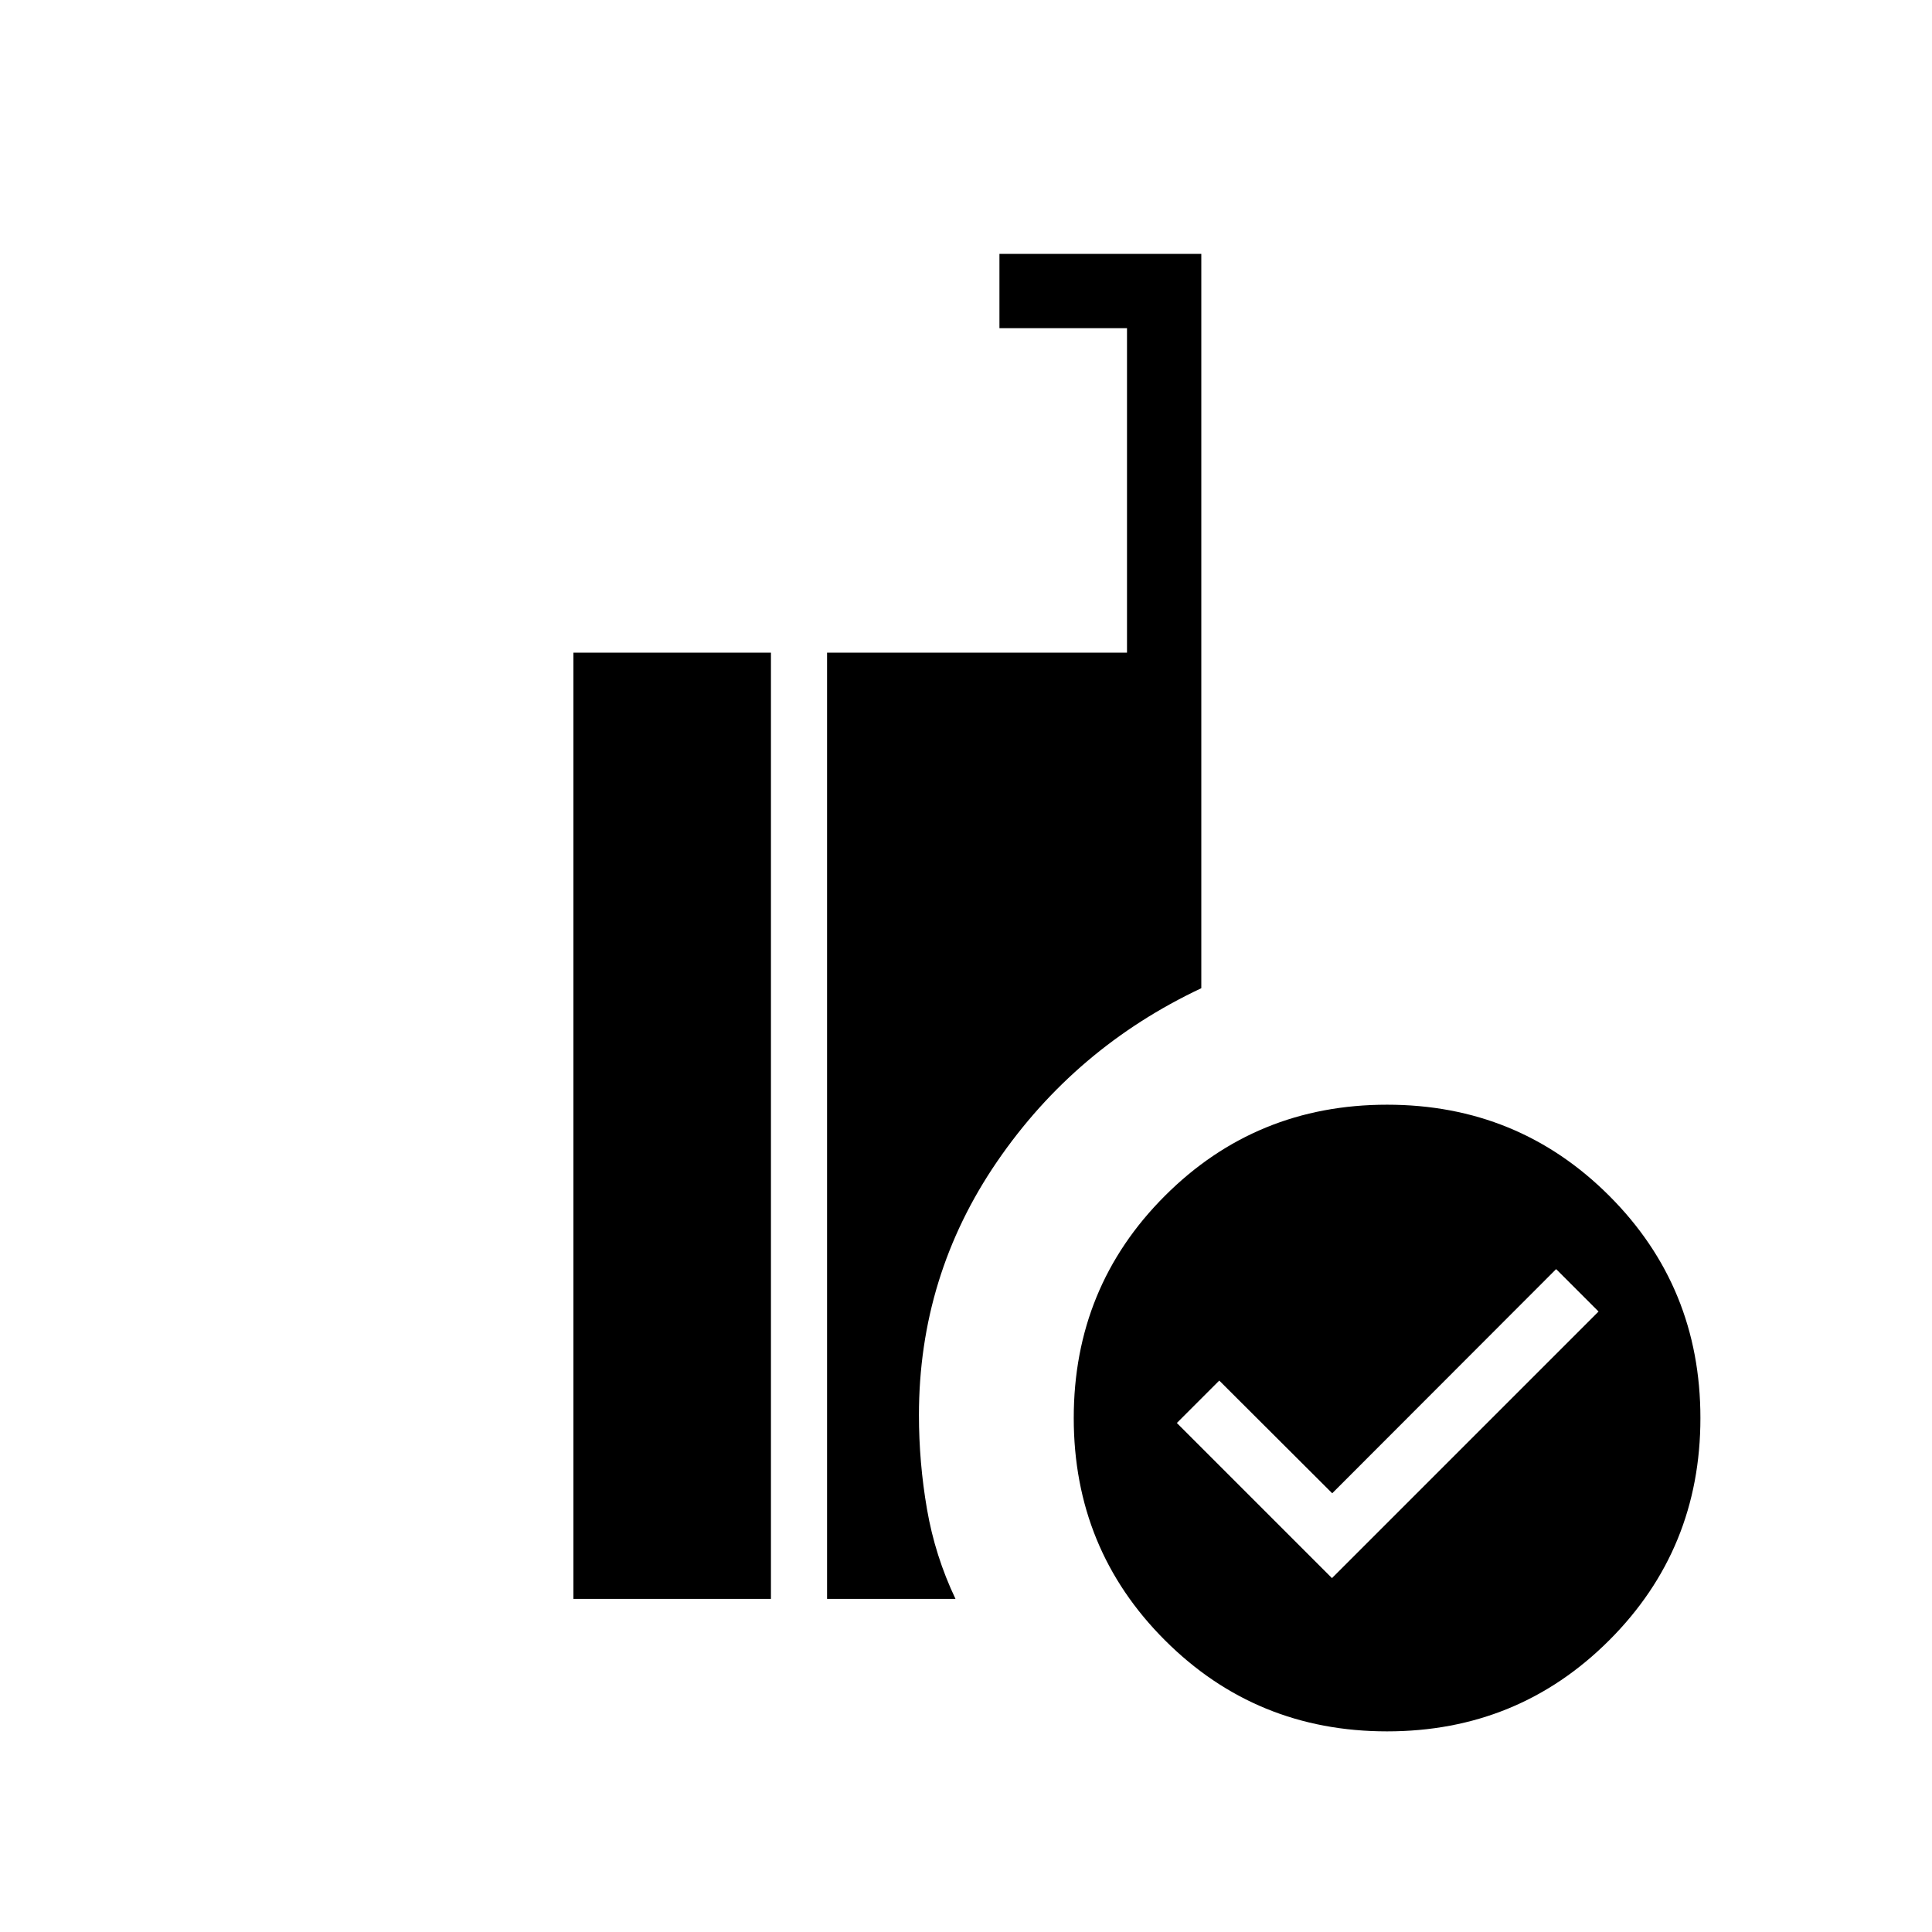 <svg xmlns="http://www.w3.org/2000/svg" height="24" viewBox="0 -960 960 960" width="24"><path d="m661.846-175.846 132.462-132.462-21.077-21.077L661.974-218l-56.128-56-21.077 21.077 77.077 77.077Zm27.385 76.154q-65.116 0-110.404-45.289-45.289-45.288-45.289-110.404 0-65.115 45.289-110.404 45.288-45.288 110.404-45.288 65.115 0 110.404 45.288 45.288 45.289 45.288 110.404 0 65.116-45.288 110.404-45.289 45.289-110.404 45.289Zm-278.269-65.846v-470.155H560v-161.23h-63.385v-36.923h100.308v364.884q-62.731 29.539-101.519 86.212-38.789 56.673-38.789 125.907 0 23.497 4 46.728t14.154 44.577h-63.807Zm-126.039 0v-470.155h98.154v470.155h-98.154Z"/></svg>